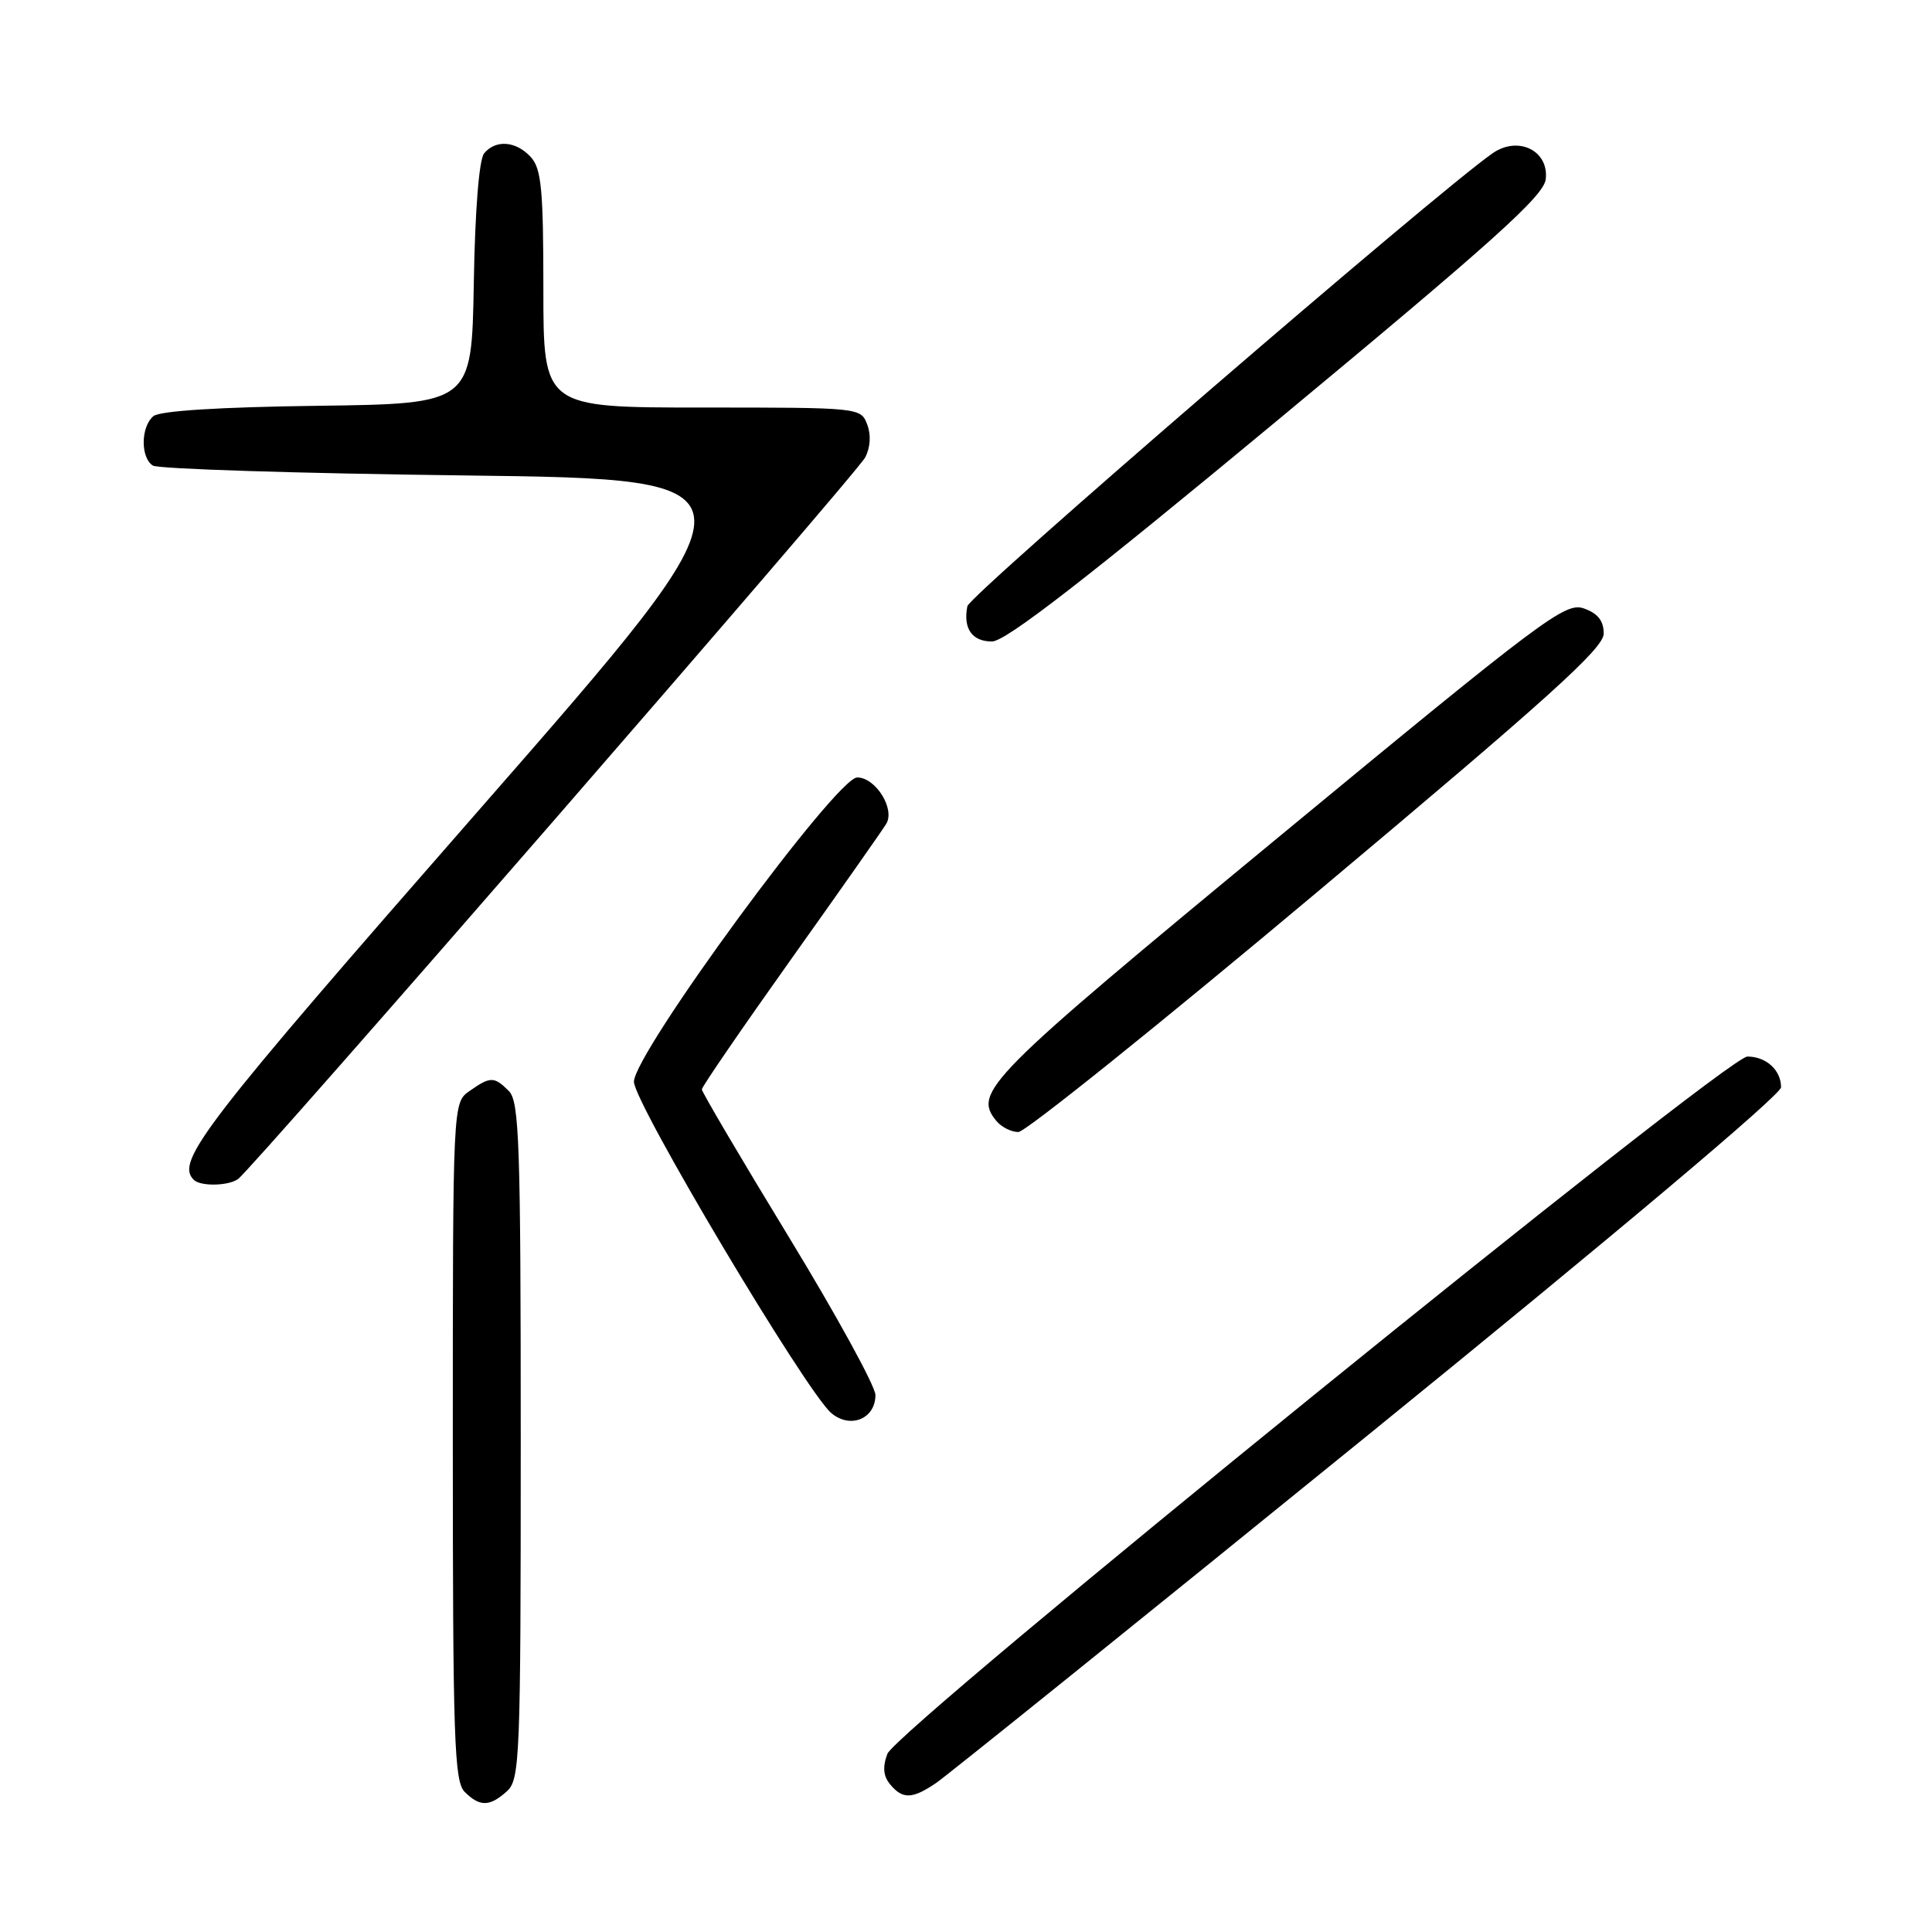 <?xml version="1.0" encoding="UTF-8" standalone="no"?>
<!DOCTYPE svg PUBLIC "-//W3C//DTD SVG 1.1//EN" "http://www.w3.org/Graphics/SVG/1.1/DTD/svg11.dtd" >
<svg xmlns="http://www.w3.org/2000/svg" xmlns:xlink="http://www.w3.org/1999/xlink" version="1.1" viewBox="0 0 256 256">
 <g >
 <path fill="currentColor"
d=" M 67.17 237.35 C 68.89 235.79 69.00 233.02 69.00 190.92 C 69.00 151.55 68.81 145.95 67.43 144.57 C 65.48 142.62 64.99 142.62 62.22 144.56 C 60.00 146.11 60.00 146.11 60.00 190.99 C 60.00 230.44 60.19 236.05 61.57 237.43 C 63.57 239.43 64.89 239.41 67.17 237.35 Z  M 124.06 236.24 C 125.47 235.28 151.24 214.53 181.31 190.12 C 213.95 163.63 236.00 145.06 236.00 144.07 C 236.00 141.80 234.03 140.00 231.54 140.00 C 228.71 140.00 118.80 229.12 117.58 232.40 C 116.93 234.14 117.04 235.35 117.95 236.44 C 119.61 238.44 120.89 238.40 124.06 236.24 Z  M 116.00 184.85 C 116.00 183.70 110.83 174.26 104.50 163.87 C 98.17 153.48 93.00 144.70 93.00 144.35 C 93.00 144.00 98.32 136.25 104.82 127.11 C 111.33 117.97 117.00 109.89 117.44 109.15 C 118.62 107.16 116.00 103.00 113.58 103.02 C 110.80 103.05 84.00 139.57 84.00 143.34 C 84.00 146.12 106.78 184.36 110.15 187.24 C 112.66 189.37 116.00 188.01 116.00 184.85 Z  M 31.54 156.23 C 33.44 154.90 113.48 62.81 114.63 60.63 C 115.33 59.31 115.44 57.64 114.91 56.25 C 114.07 54.01 113.93 54.00 93.03 54.00 C 72.00 54.00 72.00 54.00 72.00 38.33 C 72.00 25.15 71.74 22.37 70.35 20.83 C 68.40 18.68 65.69 18.46 64.15 20.32 C 63.48 21.12 62.94 27.90 62.78 37.57 C 62.50 53.50 62.50 53.50 42.08 53.77 C 29.07 53.94 21.17 54.44 20.33 55.14 C 18.65 56.54 18.60 60.62 20.25 61.69 C 20.94 62.14 39.57 62.73 61.66 63.00 C 101.81 63.50 101.81 63.50 63.41 107.40 C 26.88 149.14 23.22 153.89 25.67 156.33 C 26.55 157.22 30.23 157.16 31.54 156.23 Z  M 174.56 118.18 C 205.17 92.51 212.50 85.90 212.50 83.96 C 212.50 82.26 211.73 81.28 209.87 80.62 C 207.42 79.76 204.62 81.85 169.37 110.96 C 130.64 142.94 128.87 144.73 132.05 148.56 C 132.71 149.35 134.01 150.00 134.94 150.00 C 135.87 150.00 153.70 135.68 174.56 118.18 Z  M 169.22 55.74 C 197.98 31.88 204.56 25.97 204.82 23.74 C 205.25 19.96 201.17 17.96 197.79 20.30 C 190.49 25.35 128.46 78.84 128.18 80.33 C 127.60 83.29 128.80 85.00 131.44 85.00 C 133.24 85.00 143.73 76.88 169.22 55.74 Z "/>
</g>
</svg>